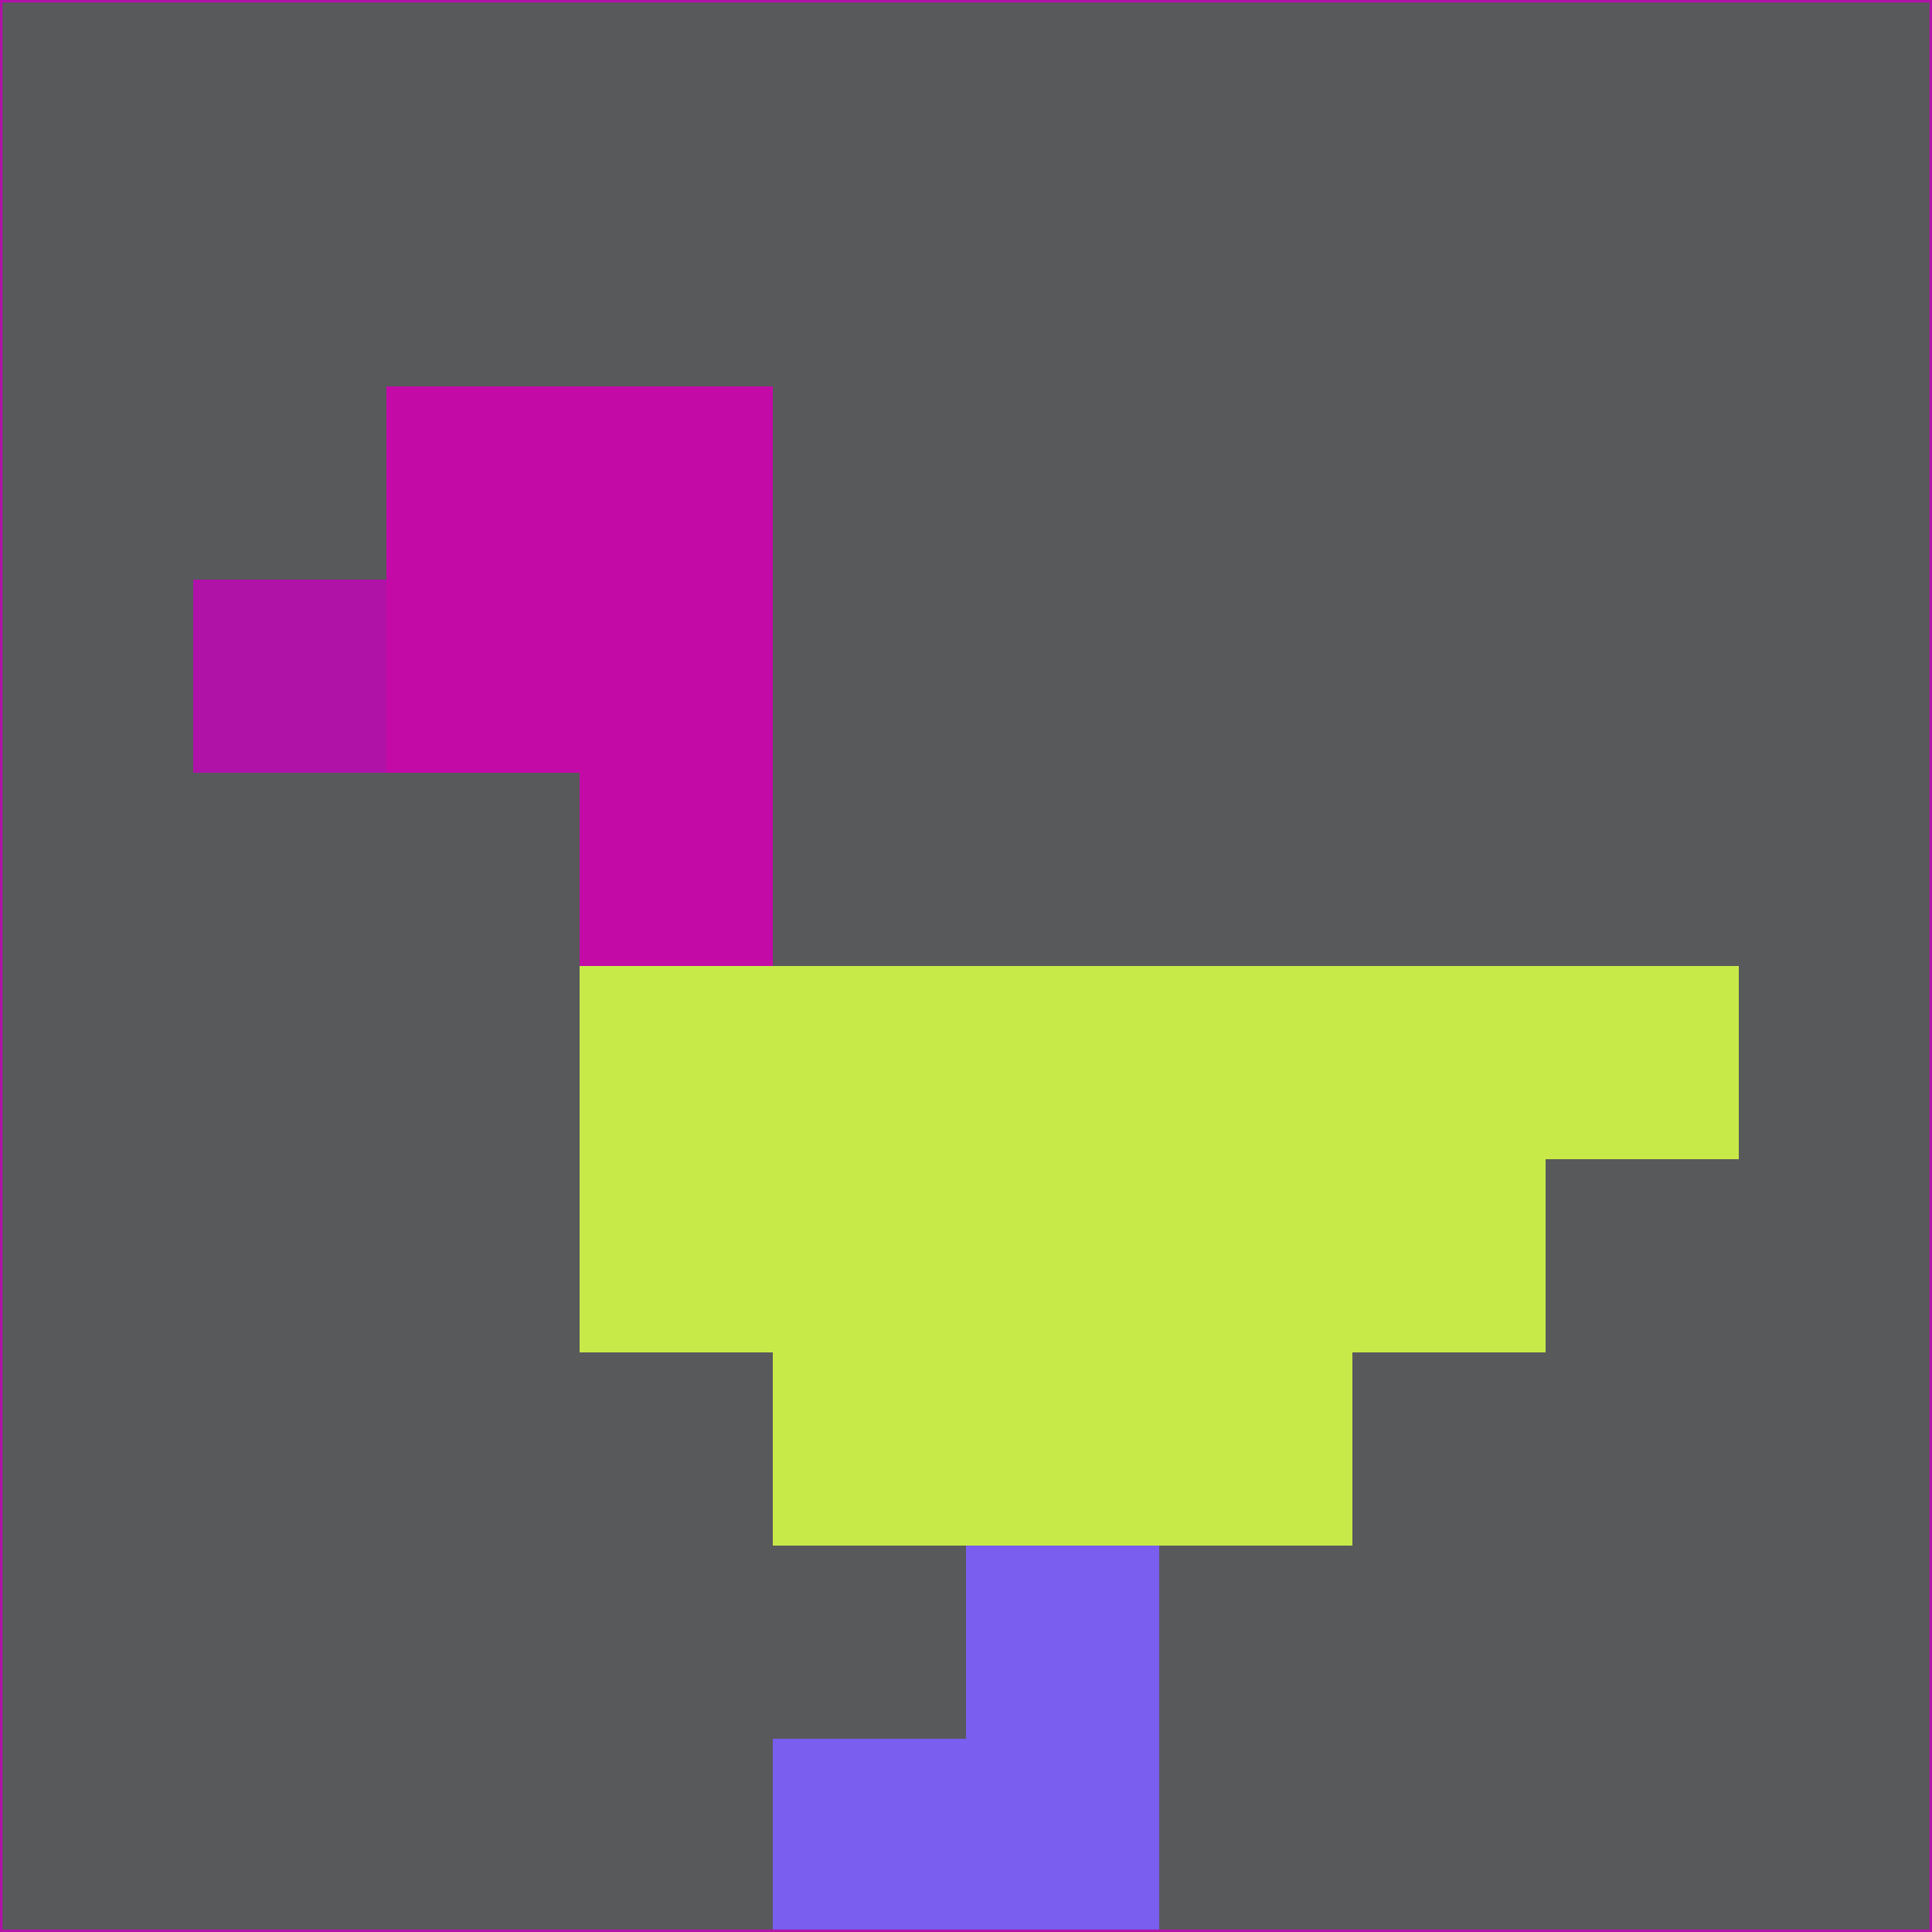 <svg xmlns="http://www.w3.org/2000/svg" version="1.1" width="785" height="785">
  <title>'goose-pfp-694263' by Dmitri Cherniak (Cyberpunk Edition)</title>
  <desc>
    seed=423838
    backgroundColor=#58595b
    padding=20
    innerPadding=0
    timeout=500
    dimension=1
    border=false
    Save=function(){return n.handleSave()}
    frame=12

    Rendered at 2024-09-15T22:37:00.588Z
    Generated in 1ms
    Modified for Cyberpunk theme with new color scheme
  </desc>
  <defs/>
  <rect width="100%" height="100%" fill="#58595b"/>
  <g>
    <g id="0-0">
      <rect x="0" y="0" height="785" width="785" fill="#58595b"/>
      <g>
        <!-- Neon blue -->
        <rect id="0-0-2-2-2-2" x="157" y="157" width="157" height="157" fill="#c30aa7"/>
        <rect id="0-0-3-2-1-4" x="235.5" y="157" width="78.5" height="314" fill="#c30aa7"/>
        <!-- Electric purple -->
        <rect id="0-0-4-5-5-1" x="314" y="392.5" width="392.5" height="78.5" fill="#c7ea49"/>
        <rect id="0-0-3-5-5-2" x="235.5" y="392.5" width="392.5" height="157" fill="#c7ea49"/>
        <rect id="0-0-4-5-3-3" x="314" y="392.5" width="235.5" height="235.5" fill="#c7ea49"/>
        <!-- Neon pink -->
        <rect id="0-0-1-3-1-1" x="78.5" y="235.5" width="78.5" height="78.5" fill="#b012a8"/>
        <!-- Cyber yellow -->
        <rect id="0-0-5-8-1-2" x="392.5" y="628" width="78.5" height="157" fill="#795eef"/>
        <rect id="0-0-4-9-2-1" x="314" y="706.5" width="157" height="78.5" fill="#795eef"/>
      </g>
      <rect x="0" y="0" stroke="#b012a8" stroke-width="2" height="785" width="785" fill="none"/>
    </g>
  </g>
  <script xmlns=""/>
</svg>